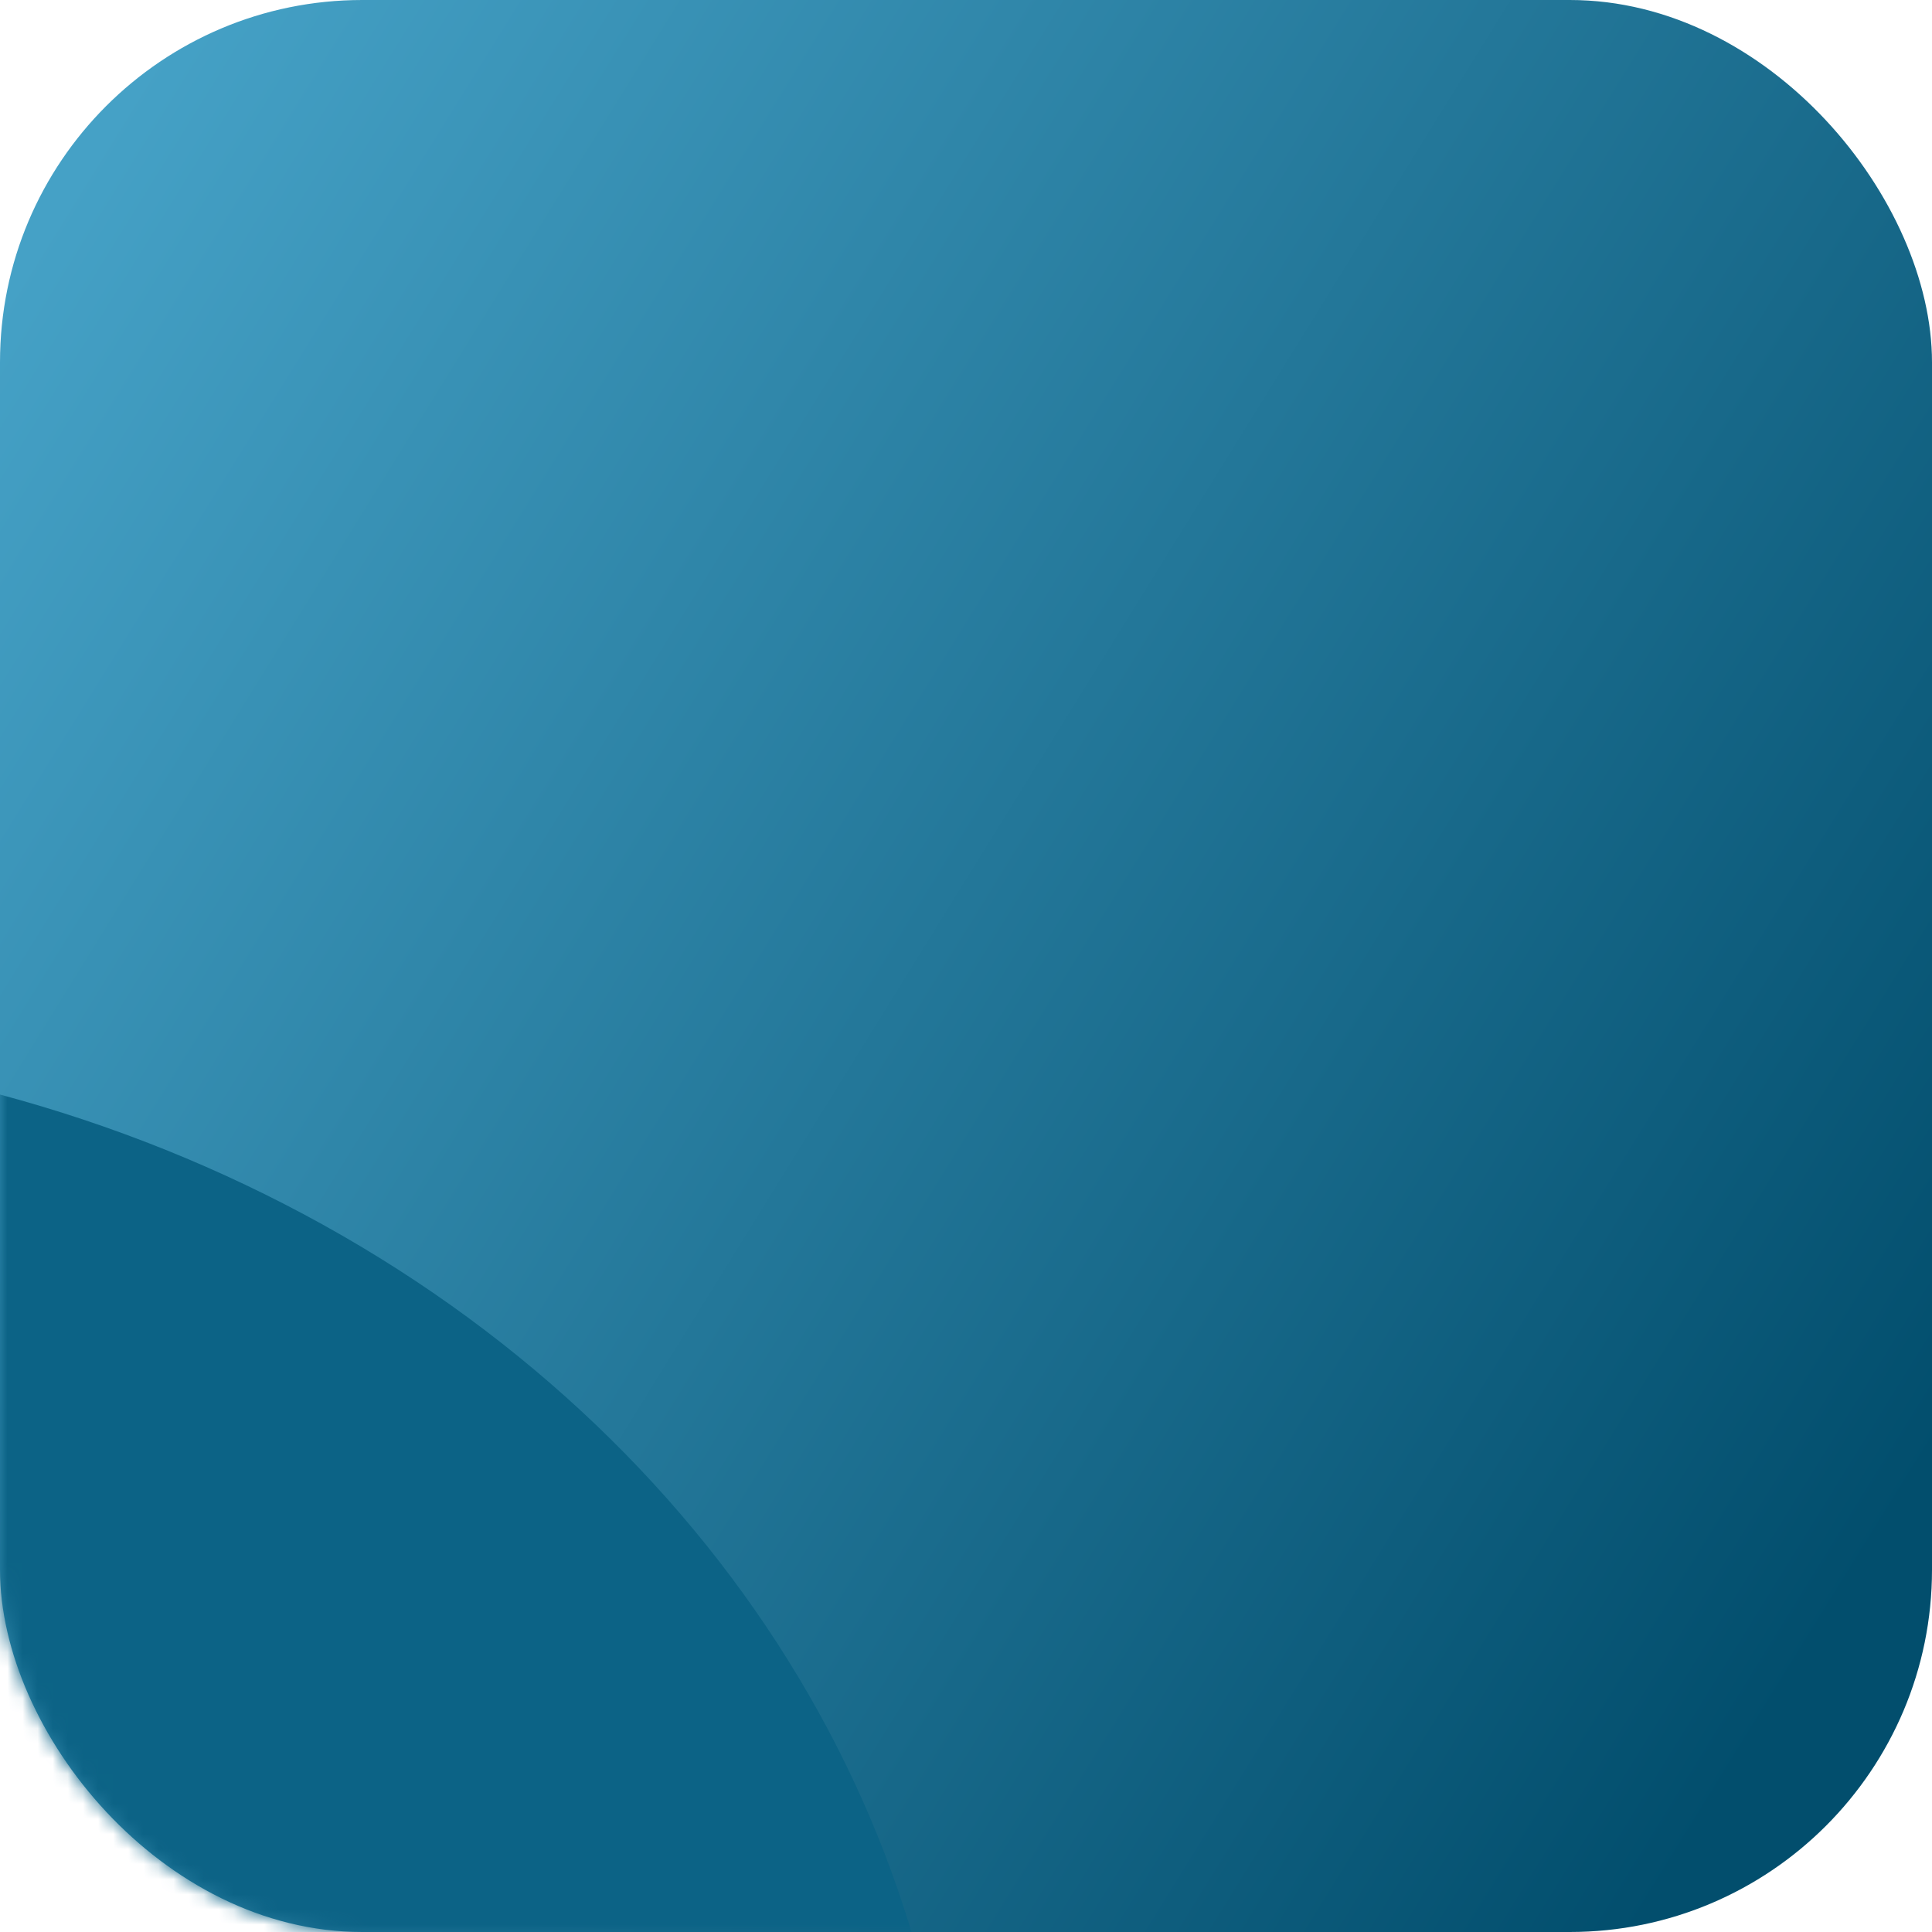 <?xml version="1.0" encoding="UTF-8"?>
<svg width="128px" height="128px" viewBox="0 0 128 128" version="1.1" xmlns="http://www.w3.org/2000/svg" xmlns:xlink="http://www.w3.org/1999/xlink">
    <!-- Generator: Sketch 56.3 (81716) - https://sketch.com -->
    <title>Oval</title>
    <desc>Created with Sketch.</desc>
    <defs>
        <linearGradient x1="1.153%" y1="14.564%" x2="99.512%" y2="75.468%" id="linearGradient-1">
            <stop stop-color="#45A1C6" offset="0%"></stop>
            <stop stop-color="#024E6D" offset="100%"></stop>
        </linearGradient>
        <rect id="path-2" x="0" y="0" width="128" height="128" rx="24"></rect>
    </defs>
    <g id="PlatformPage" stroke="none" stroke-width="1" fill="none" fill-rule="evenodd">
        <g transform="translate(-312, -368)" id="app">
            <g transform="translate(298, 368)">
                <g id="Group-3" transform="translate(14, 0)">
                    <g id="Oval">
                        <mask id="mask-3" fill="white">
                            <use xlink:href="#path-2"></use>
                        </mask>
                        <use id="Mask" fill="url(#linearGradient-1)" xlink:href="#path-2"></use>
                        <ellipse fill="#0C6386" mask="url(#mask-3)" cx="-25.714" cy="148.571" rx="89.143" ry="79.429"></ellipse>
                    </g>
                </g>
            </g>
        </g>
    </g>
</svg>
